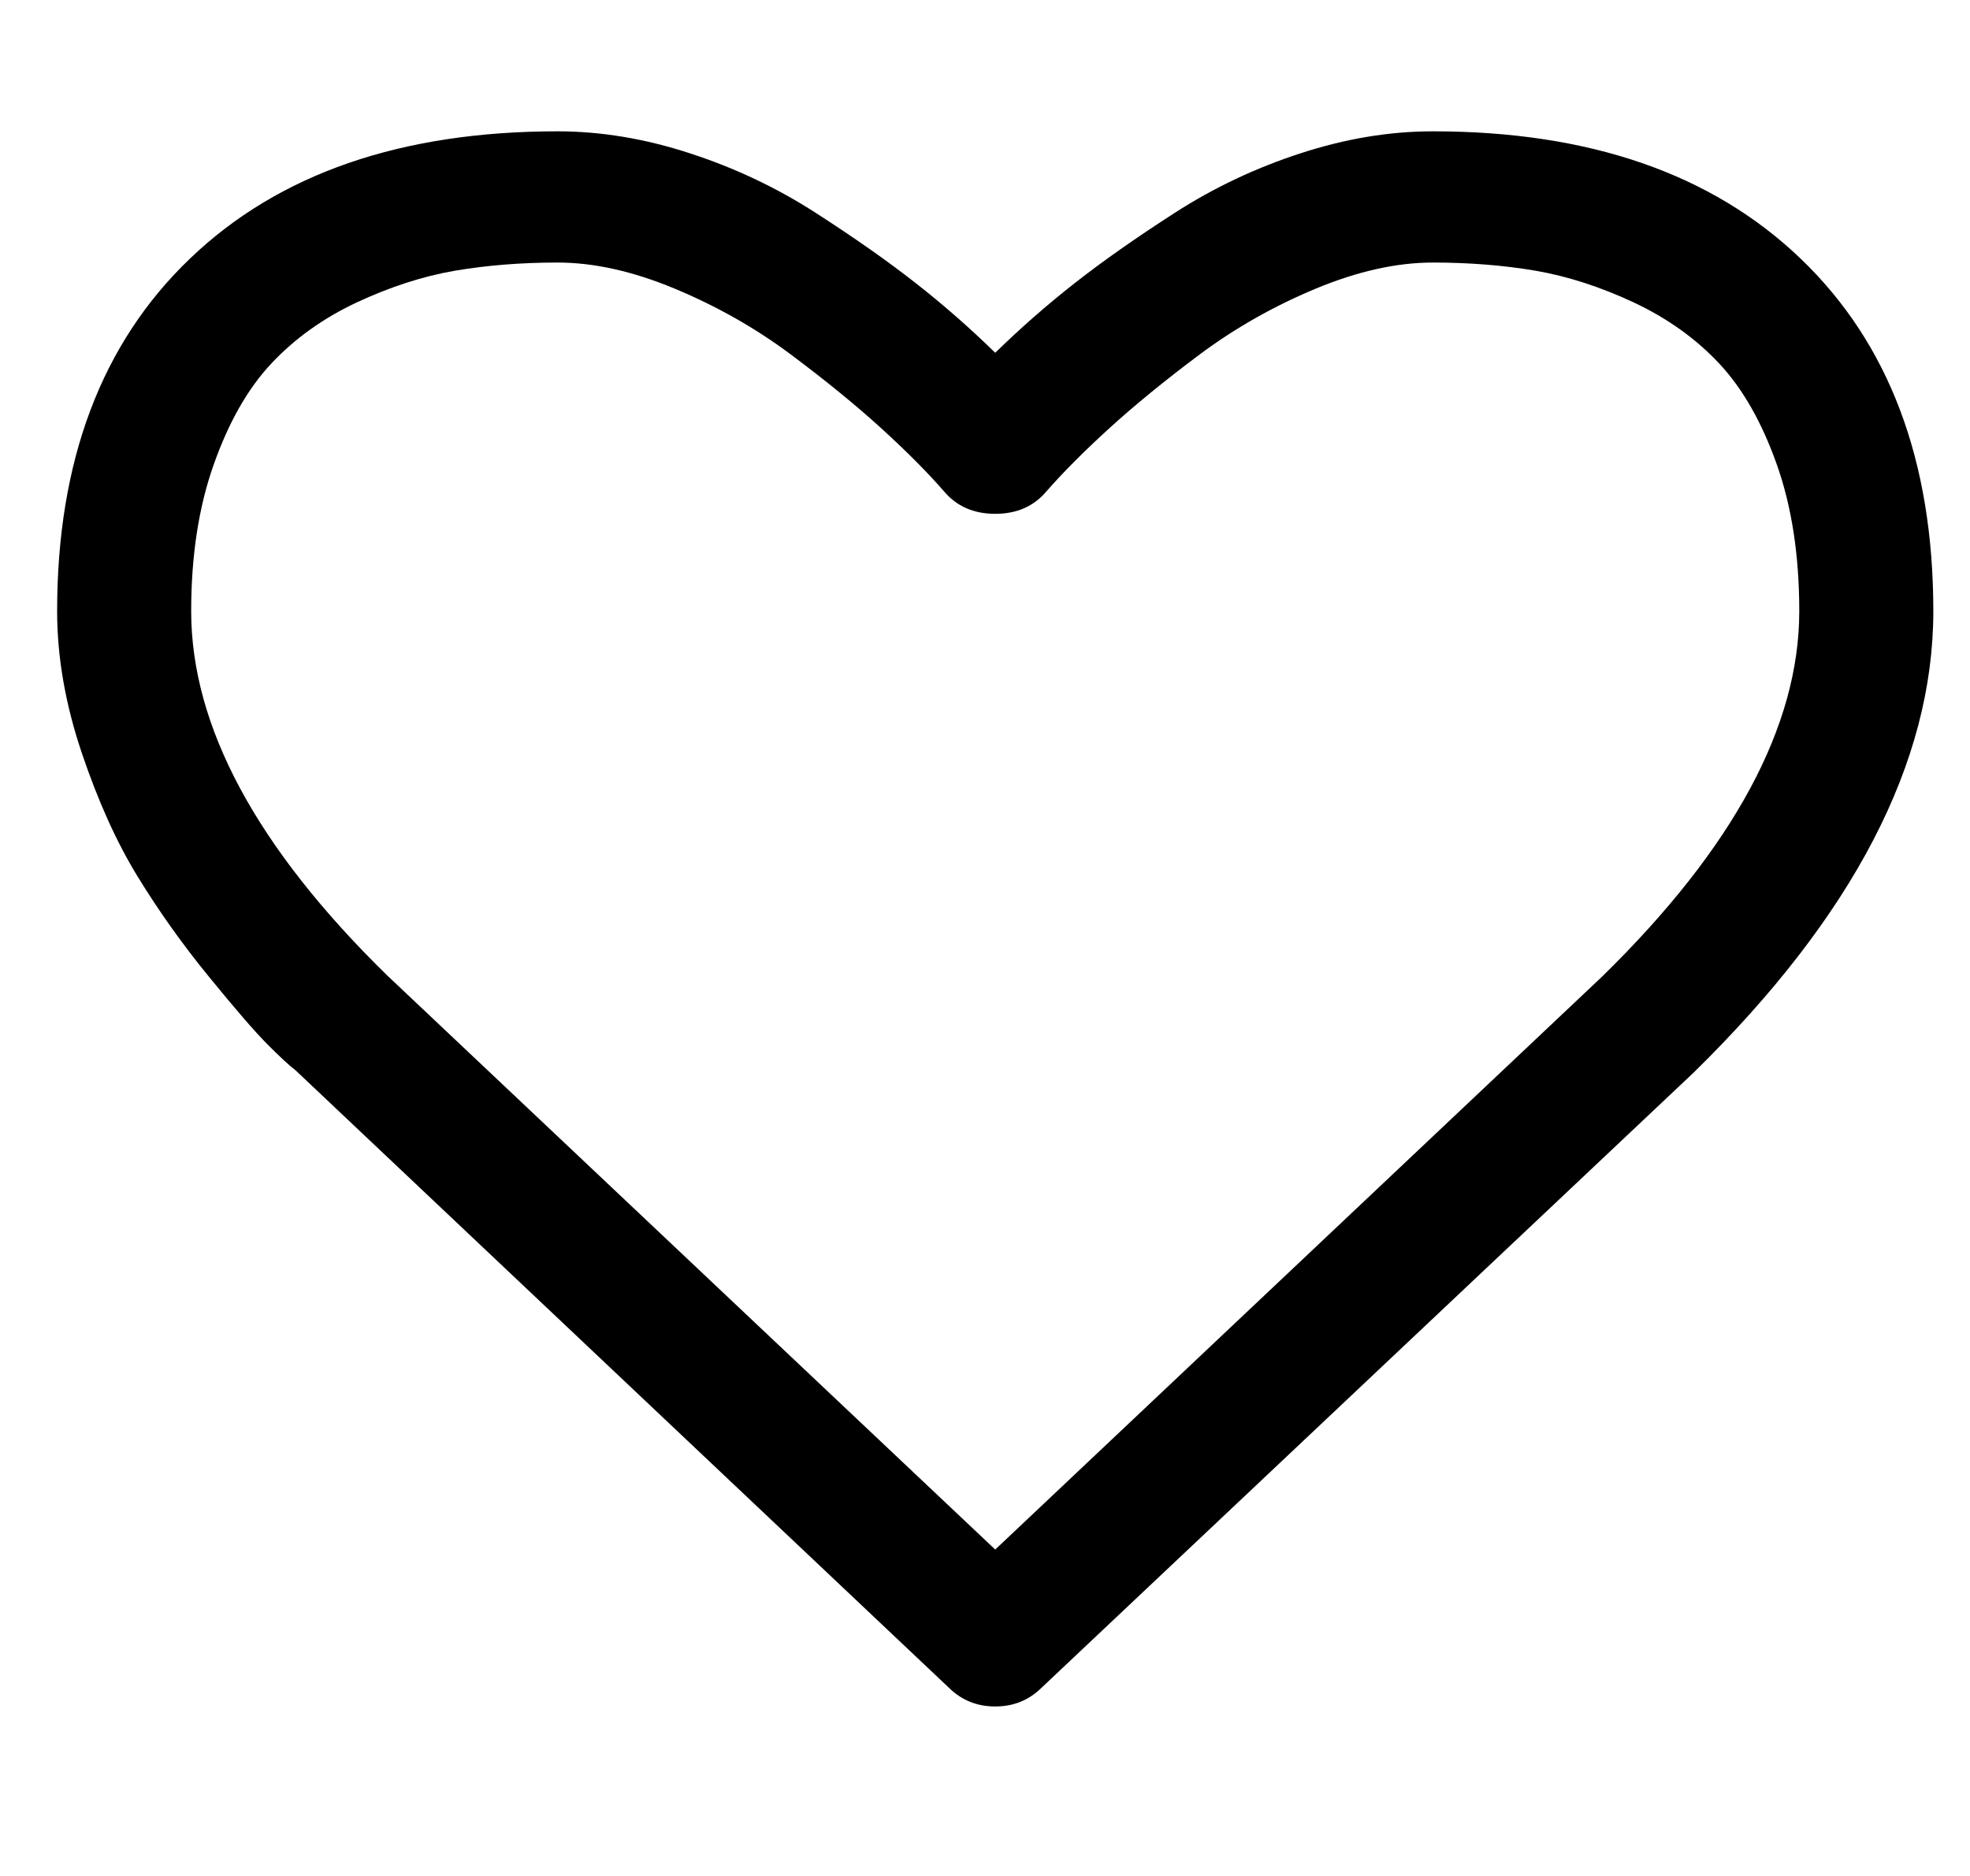 <svg width="21" height="20" viewBox="0 0 21 20" fill="none" xmlns="http://www.w3.org/2000/svg">
<g clip-path="url(#clip0_192_904)">
<path d="M19.192 2.755C18.247 1.851 16.941 1.4 15.274 1.4C14.813 1.4 14.342 1.478 13.862 1.635C13.382 1.791 12.936 2.003 12.523 2.269C12.11 2.535 11.755 2.784 11.457 3.018C11.16 3.251 10.877 3.499 10.609 3.761C10.341 3.499 10.059 3.251 9.761 3.018C9.463 2.784 9.108 2.535 8.695 2.269C8.282 2.003 7.836 1.791 7.356 1.635C6.876 1.478 6.405 1.4 5.944 1.4C4.277 1.4 2.971 1.851 2.027 2.755C1.082 3.659 0.609 4.913 0.609 6.516C0.609 7.005 0.697 7.508 0.871 8.025C1.046 8.543 1.245 8.984 1.469 9.348C1.692 9.712 1.945 10.068 2.228 10.414C2.51 10.76 2.717 10.999 2.847 11.13C2.977 11.261 3.079 11.356 3.154 11.414L10.118 17.996C10.252 18.127 10.416 18.193 10.609 18.193C10.803 18.193 10.966 18.127 11.1 17.996L18.053 11.436C19.757 9.767 20.609 8.127 20.609 6.516C20.609 4.912 20.137 3.659 19.192 2.755ZM17.082 10.408L10.609 16.52L4.125 10.397C2.733 9.035 2.038 7.741 2.038 6.516C2.038 5.926 2.118 5.405 2.278 4.953C2.438 4.501 2.642 4.142 2.892 3.876C3.141 3.61 3.444 3.393 3.801 3.225C4.159 3.058 4.508 2.945 4.85 2.886C5.193 2.828 5.557 2.799 5.944 2.799C6.331 2.799 6.748 2.892 7.194 3.078C7.64 3.264 8.052 3.497 8.427 3.777C8.803 4.058 9.125 4.321 9.393 4.565C9.661 4.809 9.884 5.033 10.062 5.237C10.196 5.397 10.379 5.478 10.609 5.478C10.84 5.478 11.022 5.397 11.156 5.237C11.335 5.033 11.558 4.809 11.826 4.565C12.094 4.321 12.415 4.058 12.791 3.777C13.167 3.497 13.578 3.264 14.024 3.078C14.471 2.892 14.888 2.799 15.274 2.799C15.661 2.799 16.026 2.828 16.368 2.886C16.71 2.945 17.06 3.058 17.417 3.225C17.774 3.393 18.078 3.61 18.327 3.876C18.576 4.142 18.781 4.501 18.941 4.953C19.101 5.405 19.18 5.926 19.18 6.516C19.18 7.741 18.481 9.038 17.082 10.408Z" fill="black"/>
</g>
<defs>
<clipPath id="clip0_192_904">
<rect width="20" height="19.593" fill="white" transform="translate(0.609)"/>
</clipPath>
</defs>
</svg>
